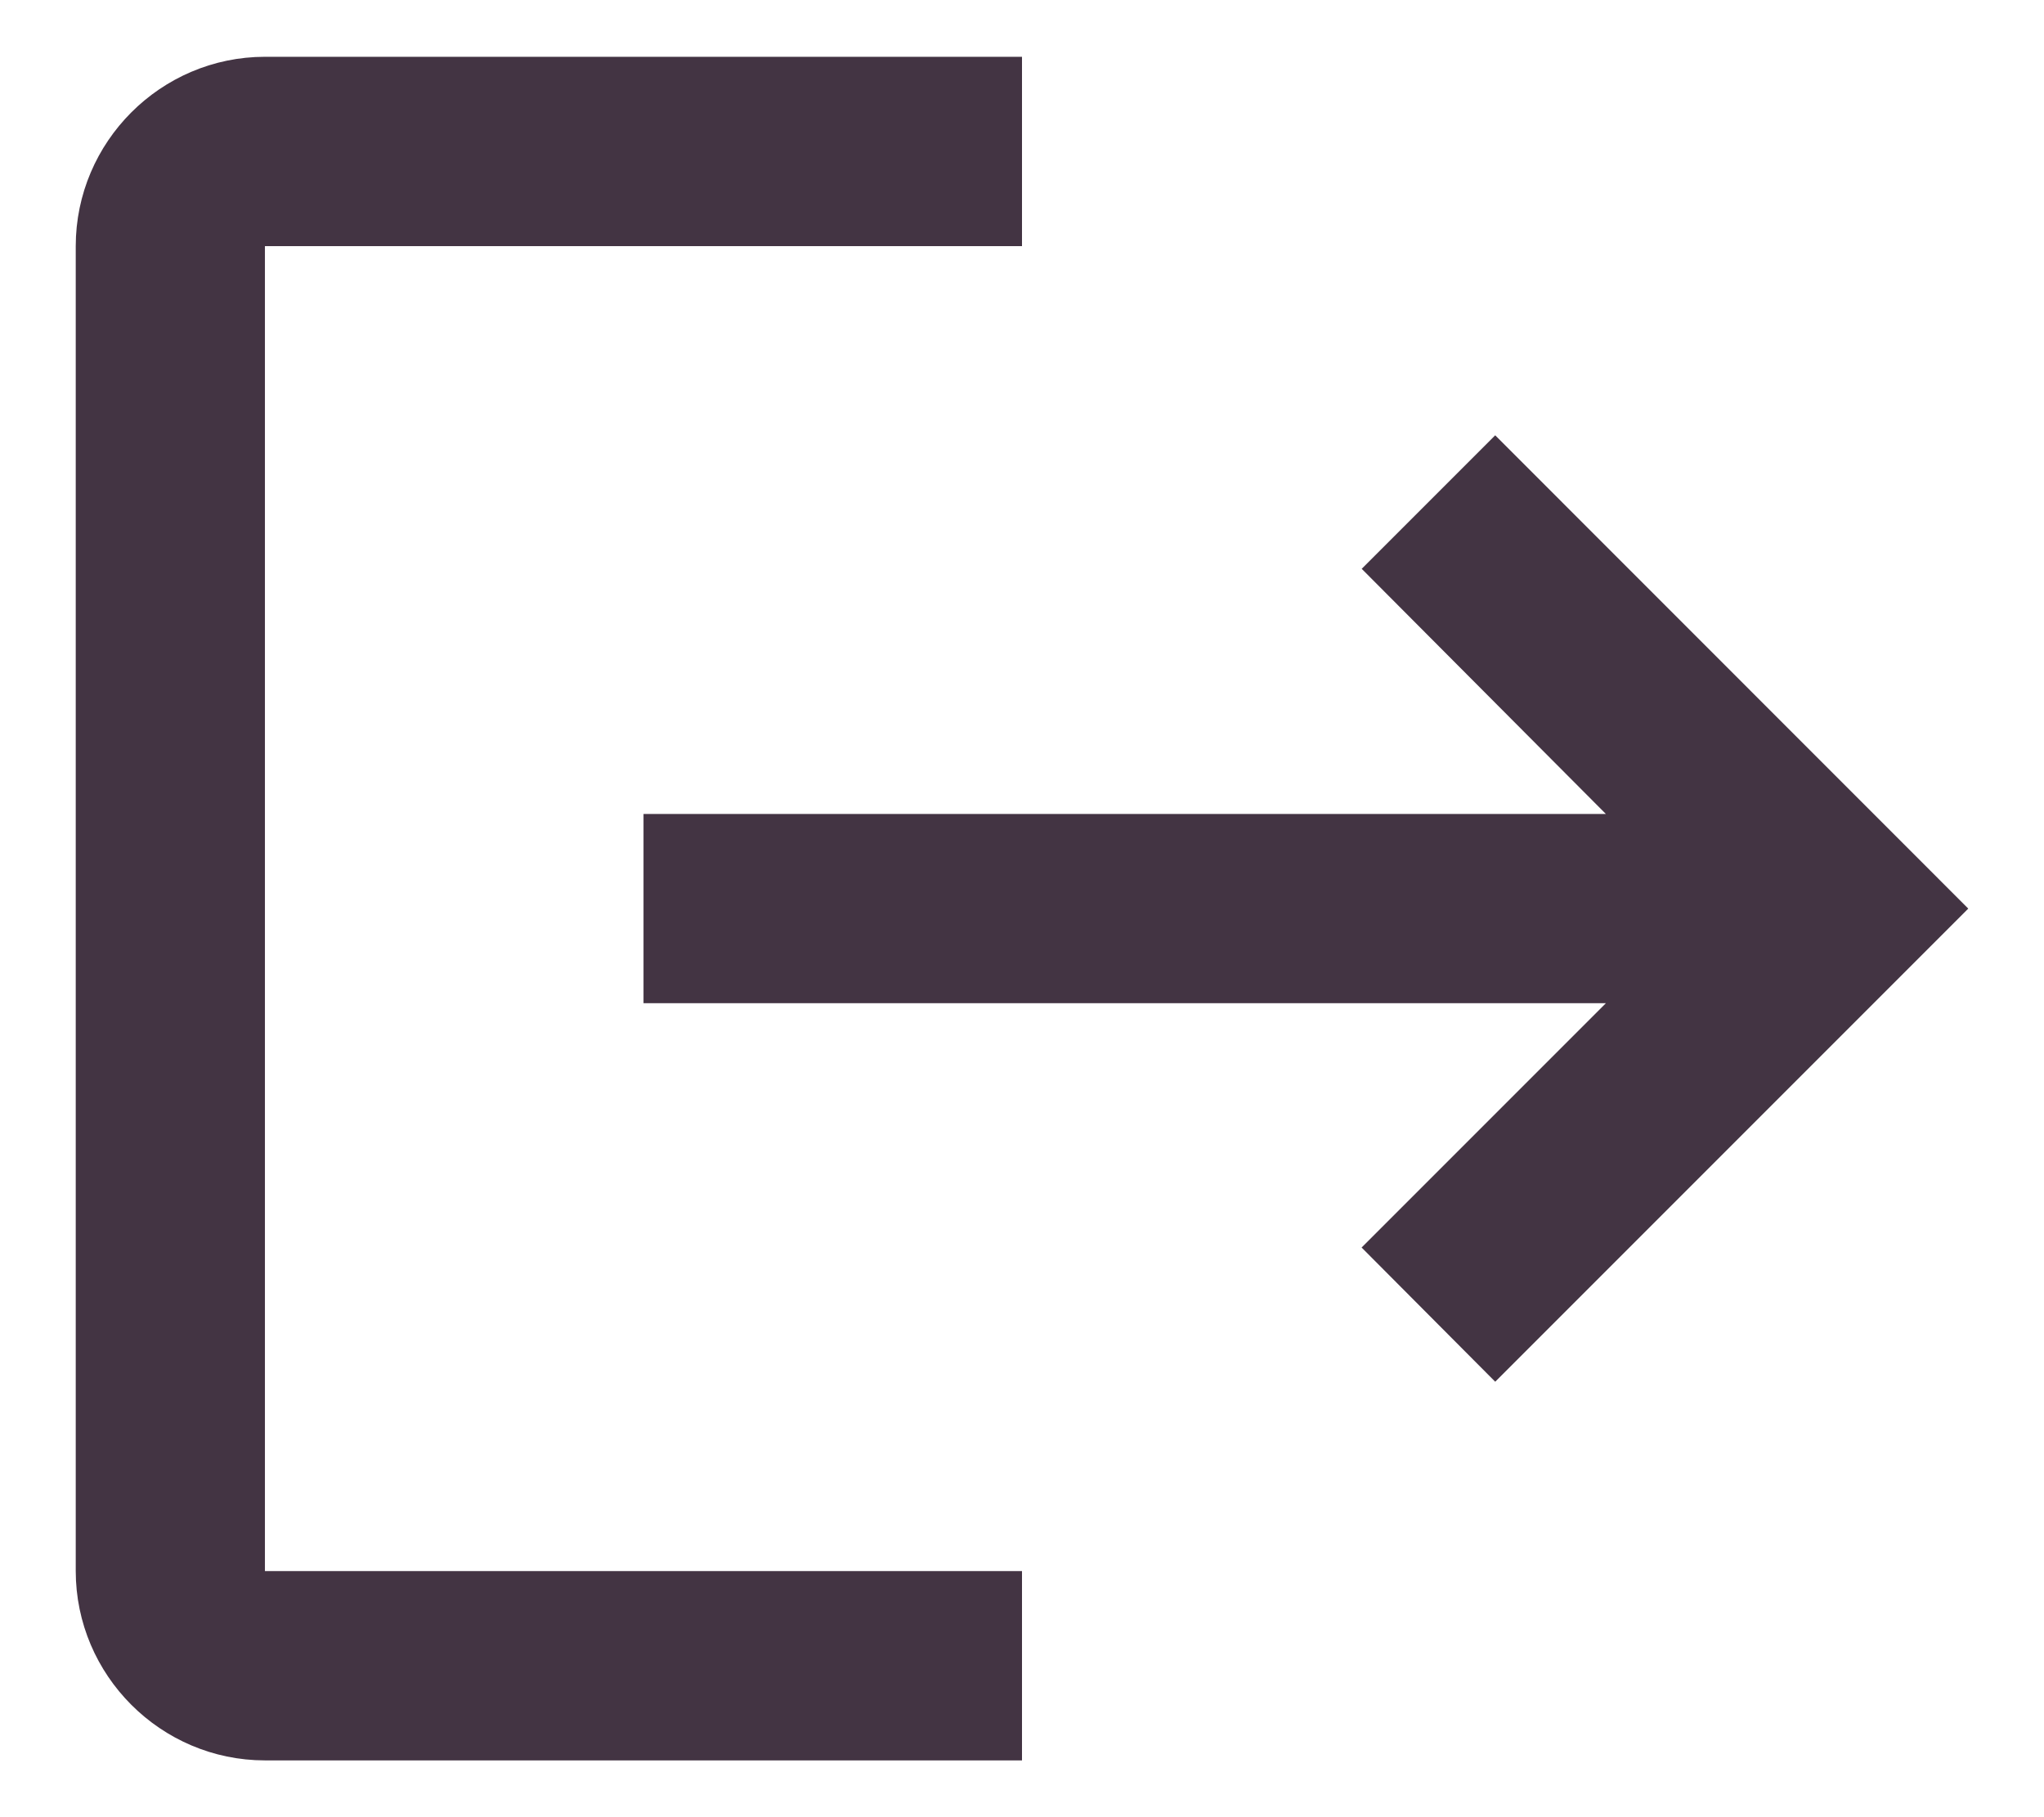 <svg width="18" height="16" viewBox="0 0 18 16" fill="none" xmlns="http://www.w3.org/2000/svg">
<path d="M14.142 8.333H6.167V7.667H14.142H15.345L14.496 6.814L12.698 5.009L13.167 4.54L16.626 8L13.168 11.458L12.697 10.985L14.495 9.187L15.349 8.333H14.142ZM2.333 1.667H1.833V2.167V13.833V14.333H2.333H8.5V15H2.333C1.693 15 1.167 14.474 1.167 13.833V2.167C1.167 1.526 1.693 1 2.333 1H8.5V1.667H2.333Z" fill="#433443" stroke="#433443"/>
</svg>

